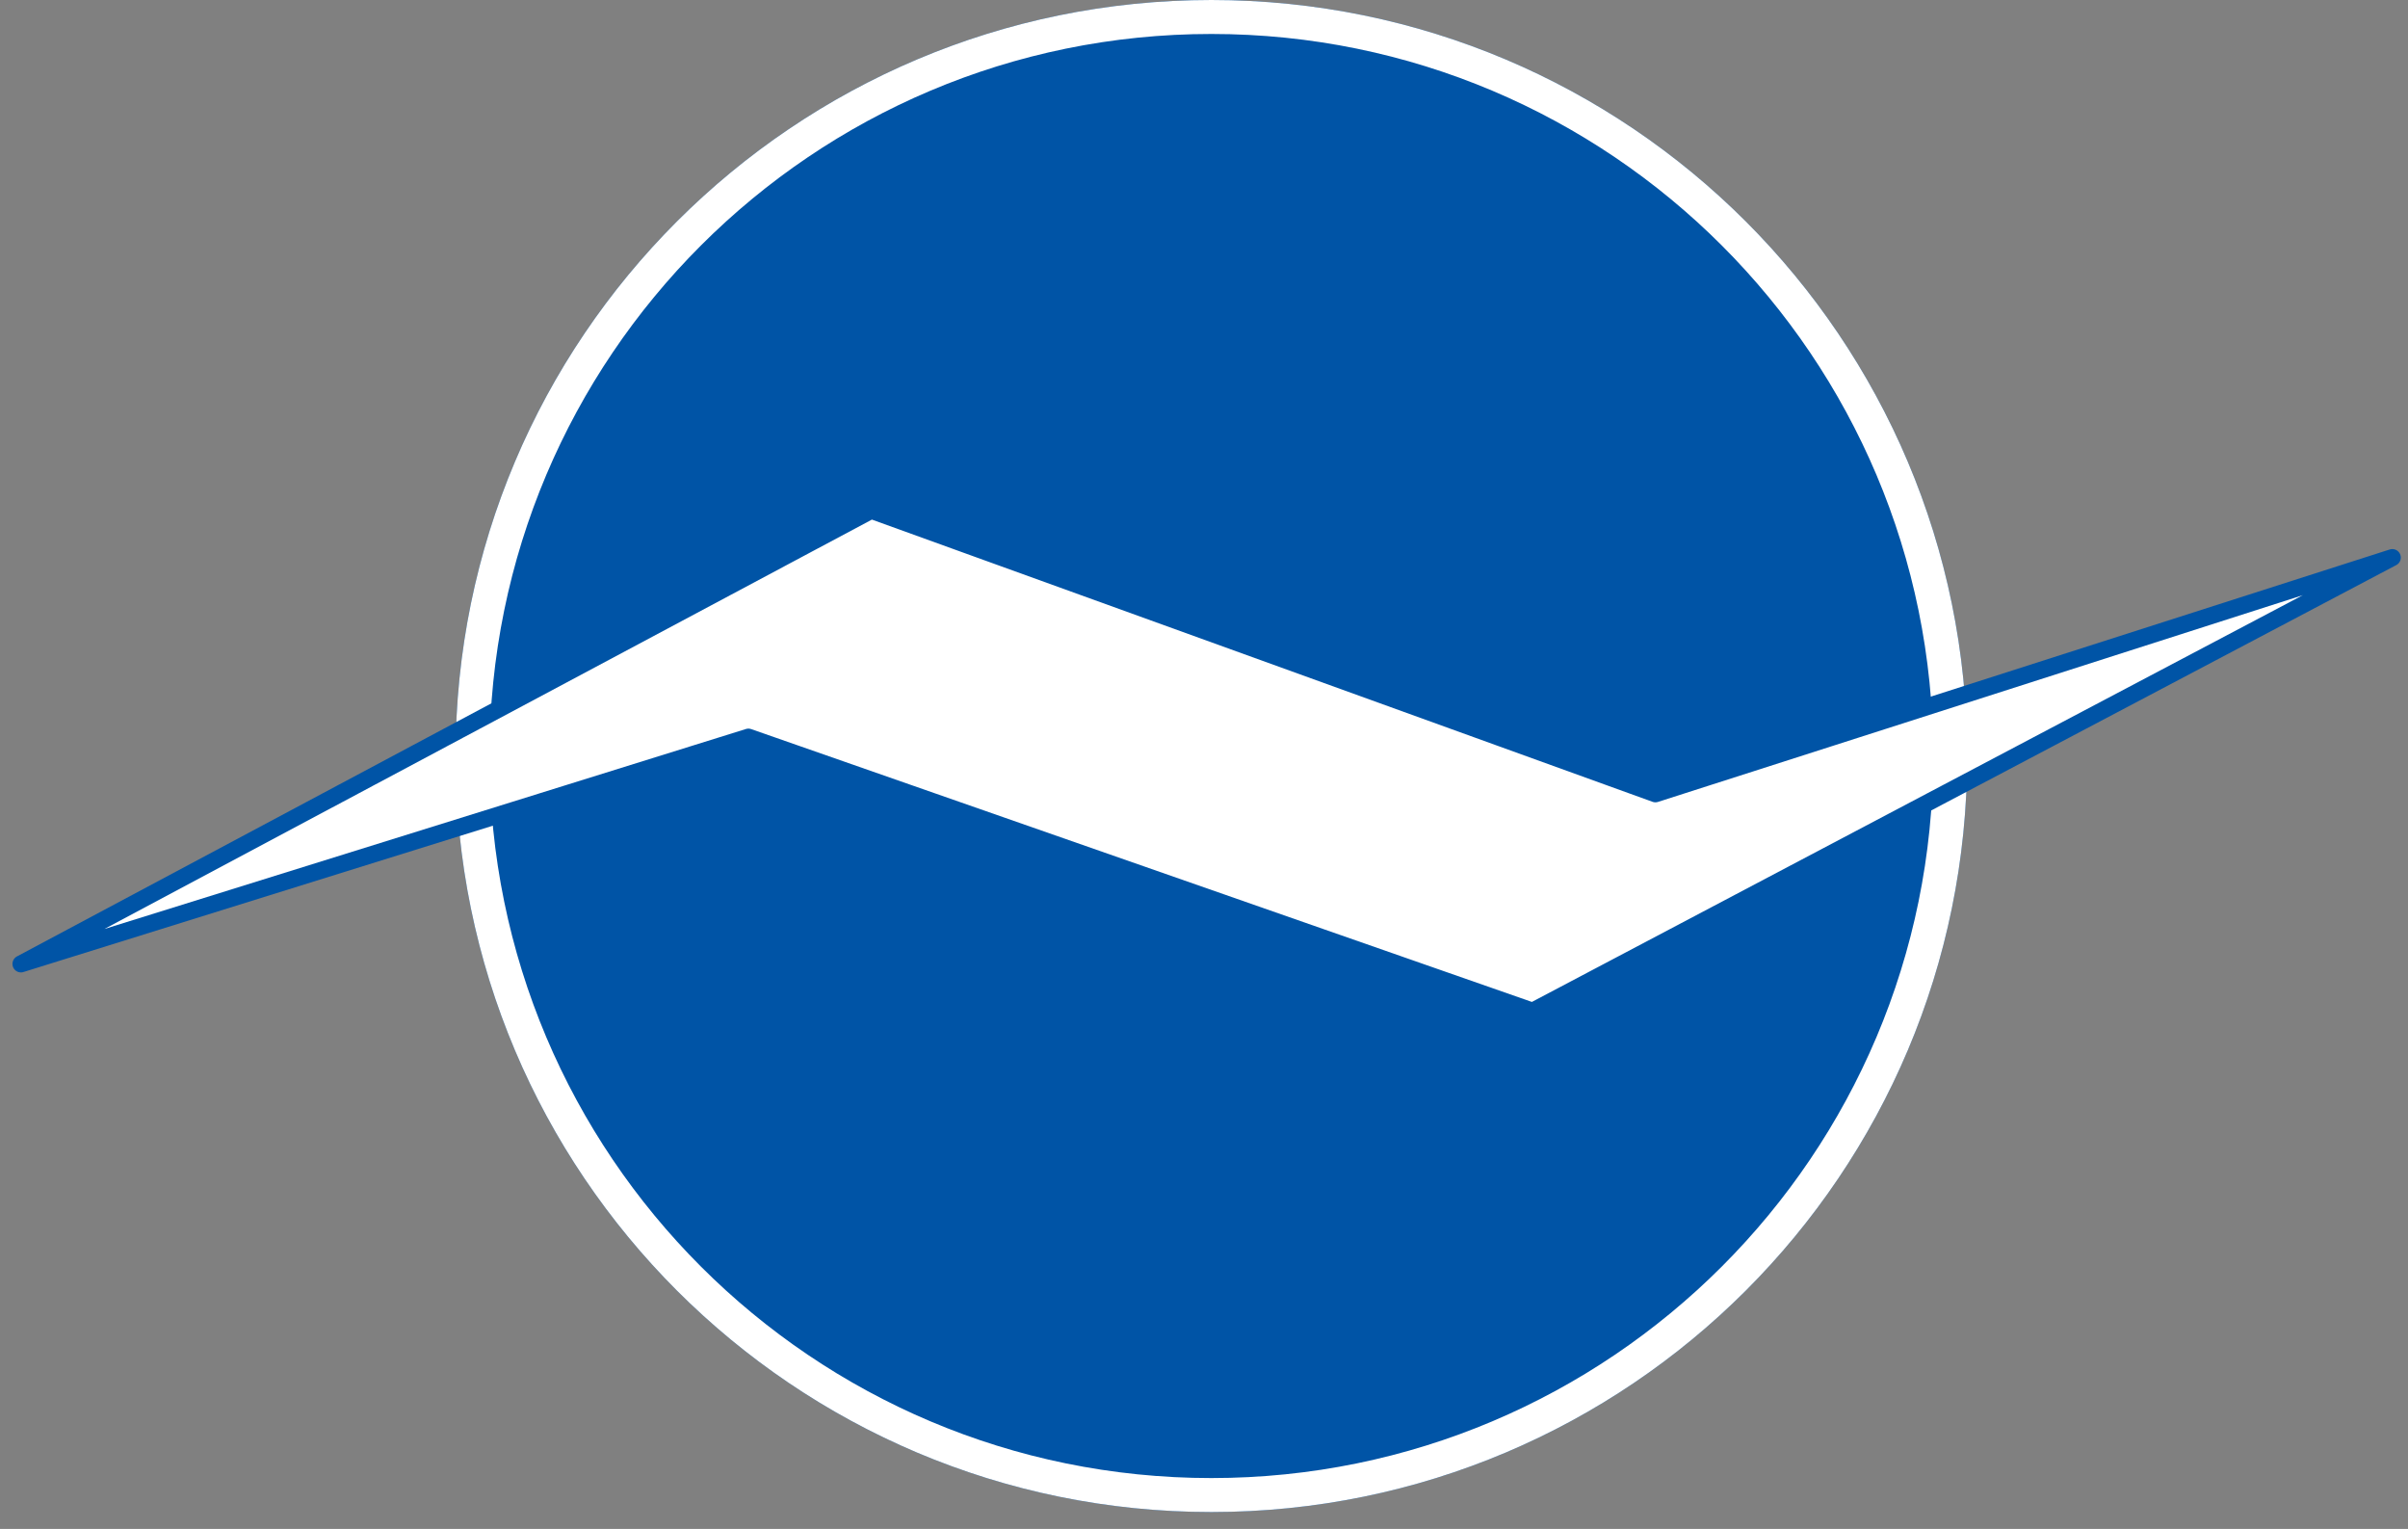 <svg width="115" height="73" viewBox="0 0 115 73" fill="none" xmlns="http://www.w3.org/2000/svg">
<rect x="0" y="0" width="115" height="73" fill="#808080" stroke="none"/>
<path d="M93.948 36.096C93.948 56.031 77.787 72.192 57.852 72.192C37.917 72.192 21.756 56.031 21.756 36.096C21.756 16.161 37.917 0 57.852 0C77.787 0 93.948 16.161 93.948 36.096Z" fill="#0054A6"/>
<path fill-rule="evenodd" clip-rule="evenodd" d="M57.852 70.57C76.891 70.57 92.326 55.135 92.326 36.096C92.326 17.057 76.891 1.622 57.852 1.622C38.812 1.622 23.378 17.057 23.378 36.096C23.378 55.135 38.812 70.57 57.852 70.57ZM57.852 72.192C77.787 72.192 93.948 56.031 93.948 36.096C93.948 16.161 77.787 0 57.852 0C37.917 0 21.756 16.161 21.756 36.096C21.756 56.031 37.917 72.192 57.852 72.192Z" fill="white"/>
<path d="M41.608 24.365L1 46.022L35.742 35.194L73.192 48.278L114.251 26.621L79.058 37.901L41.608 24.365Z" fill="white" stroke="#0054A6" stroke-width="0.811" stroke-linejoin="round"/>
</svg>
